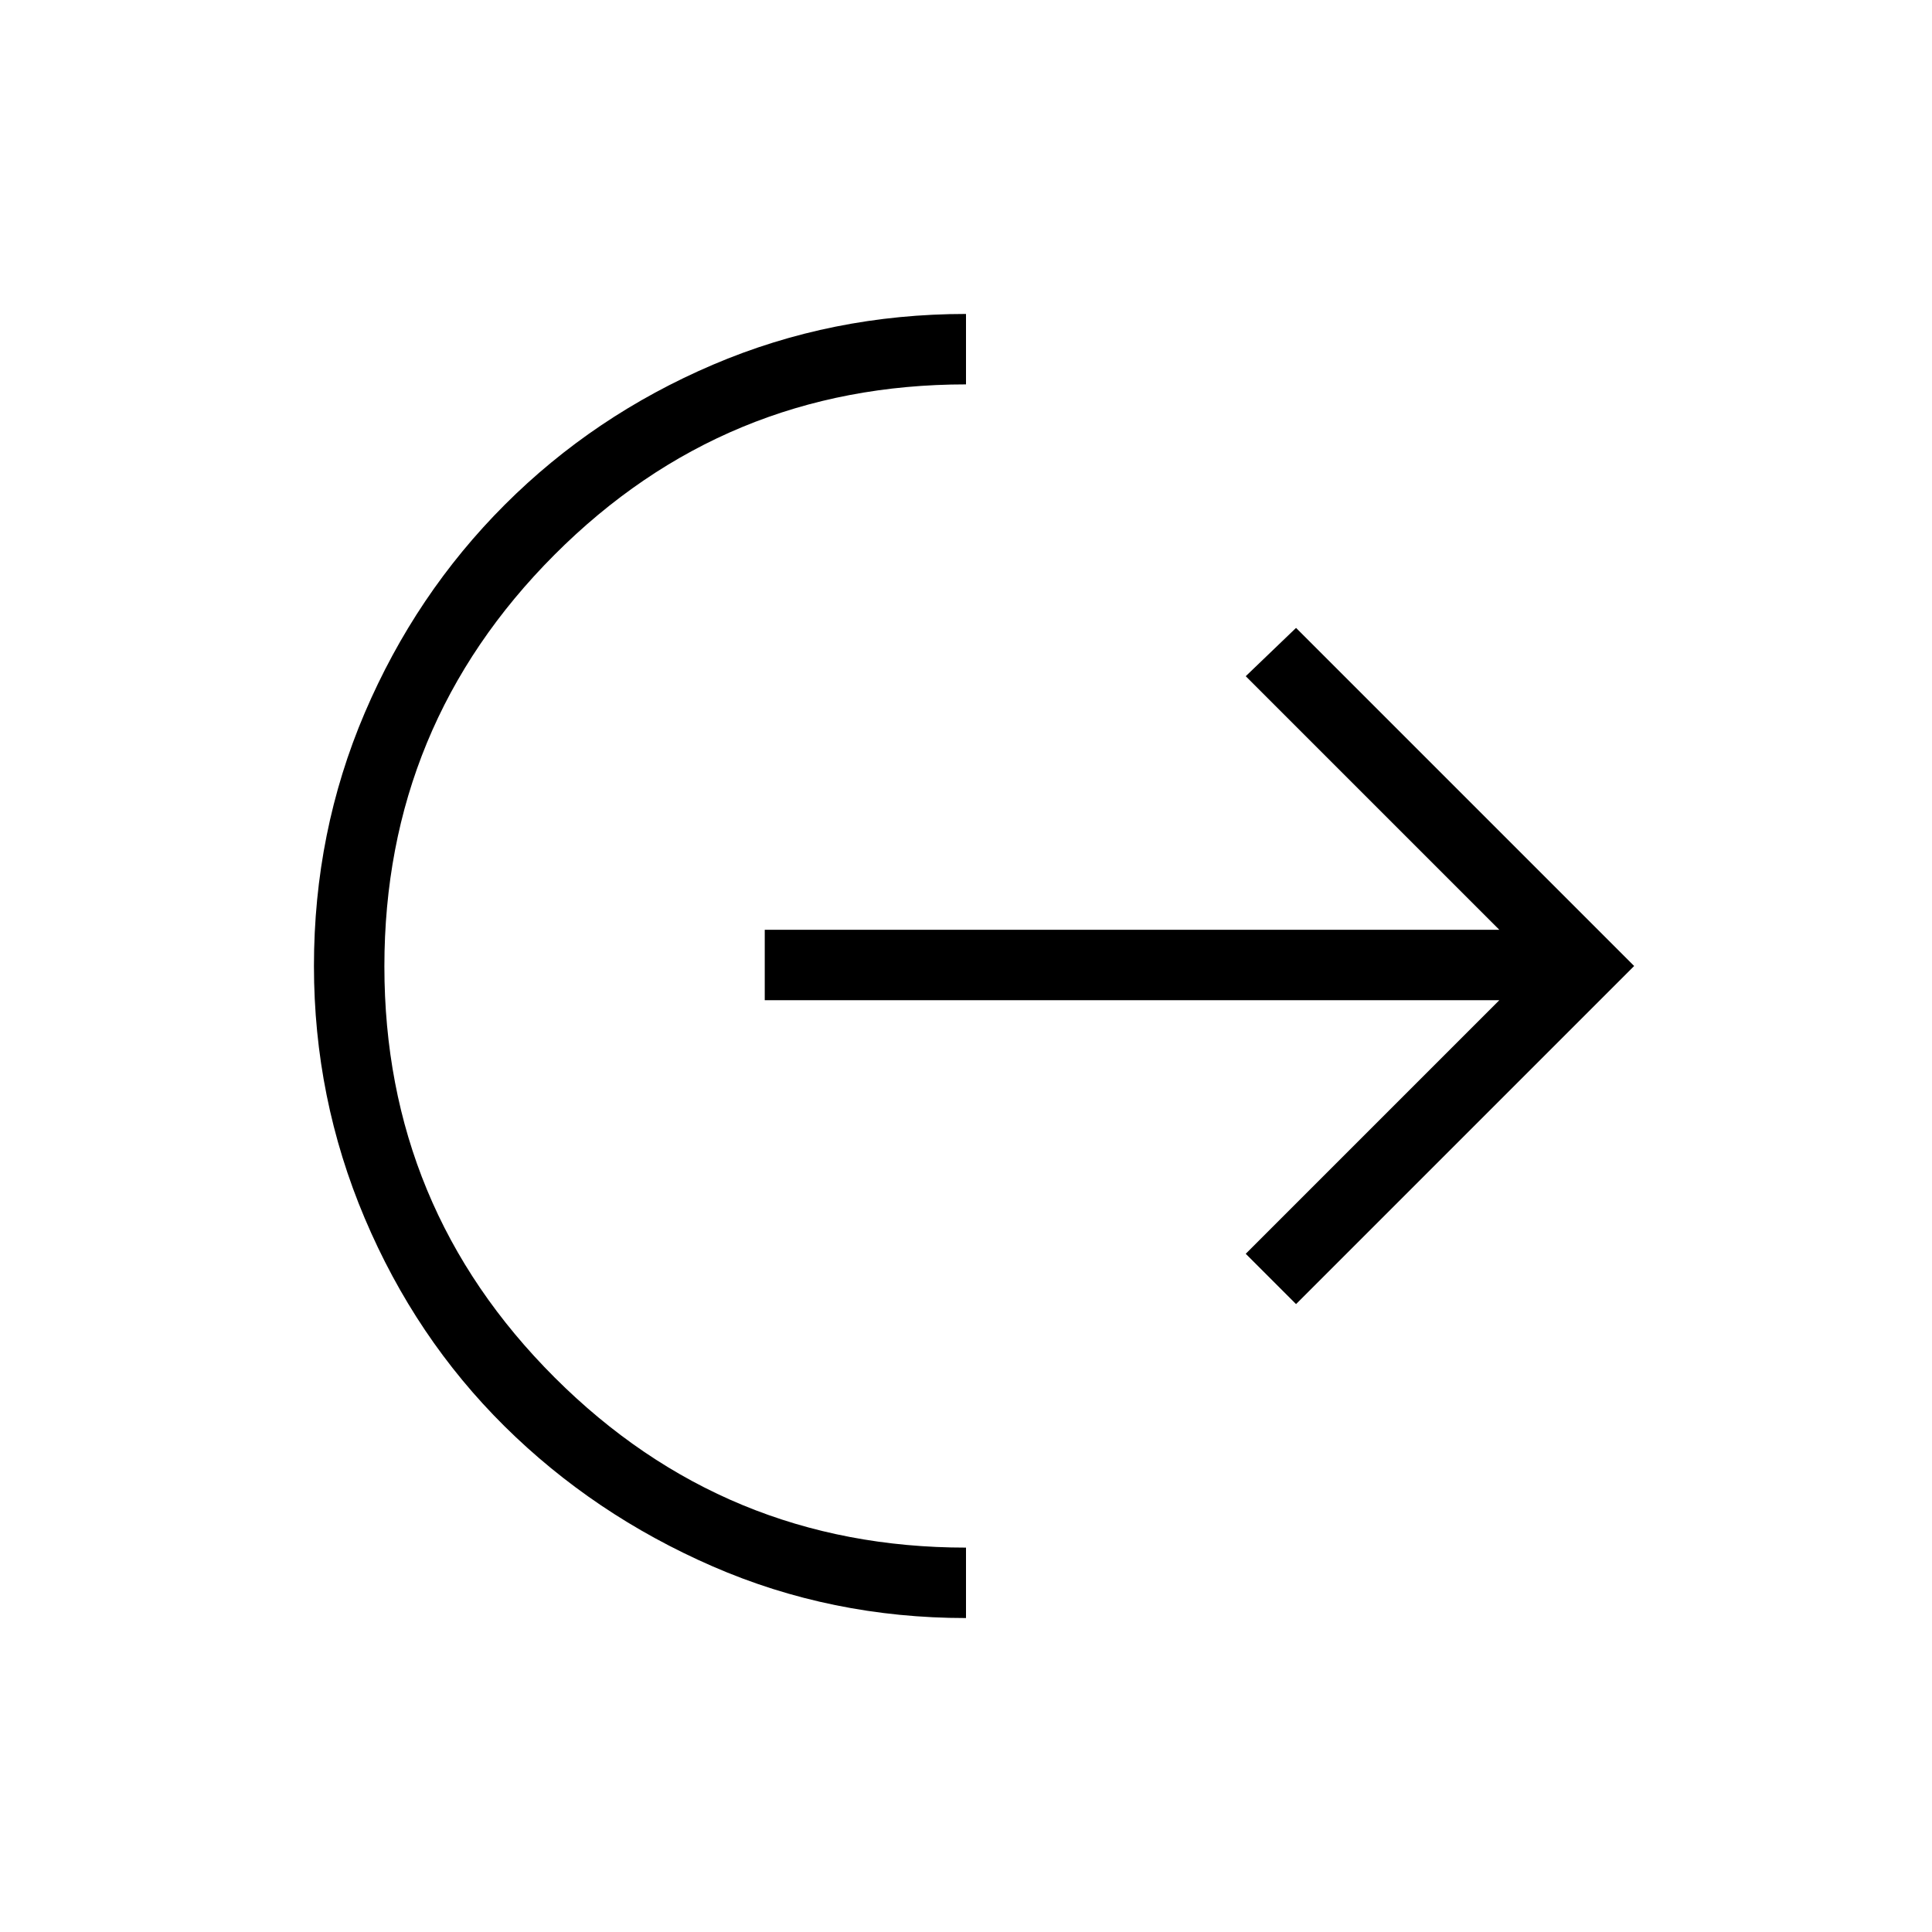 <svg xmlns="http://www.w3.org/2000/svg" height="48" viewBox="0 -960 960 960" width="48"><path d="M480-156q-67 0-126.01-25.73-59.01-25.74-103.3-69.58-44.29-43.85-69.49-103.43Q156-414.33 156-480q0-66.67 25.23-125.76 25.24-59.08 69.58-103.43 44.35-44.34 103.43-69.58Q413.33-804 480-804v35q-120 0-204.5 84.68T191-479.82Q191-360 275.63-275.5 360.25-191 480-191v35Zm164-156-25-25 126-126H380v-35h365L619-624l25-24 168 168-168 168Z"/></svg>